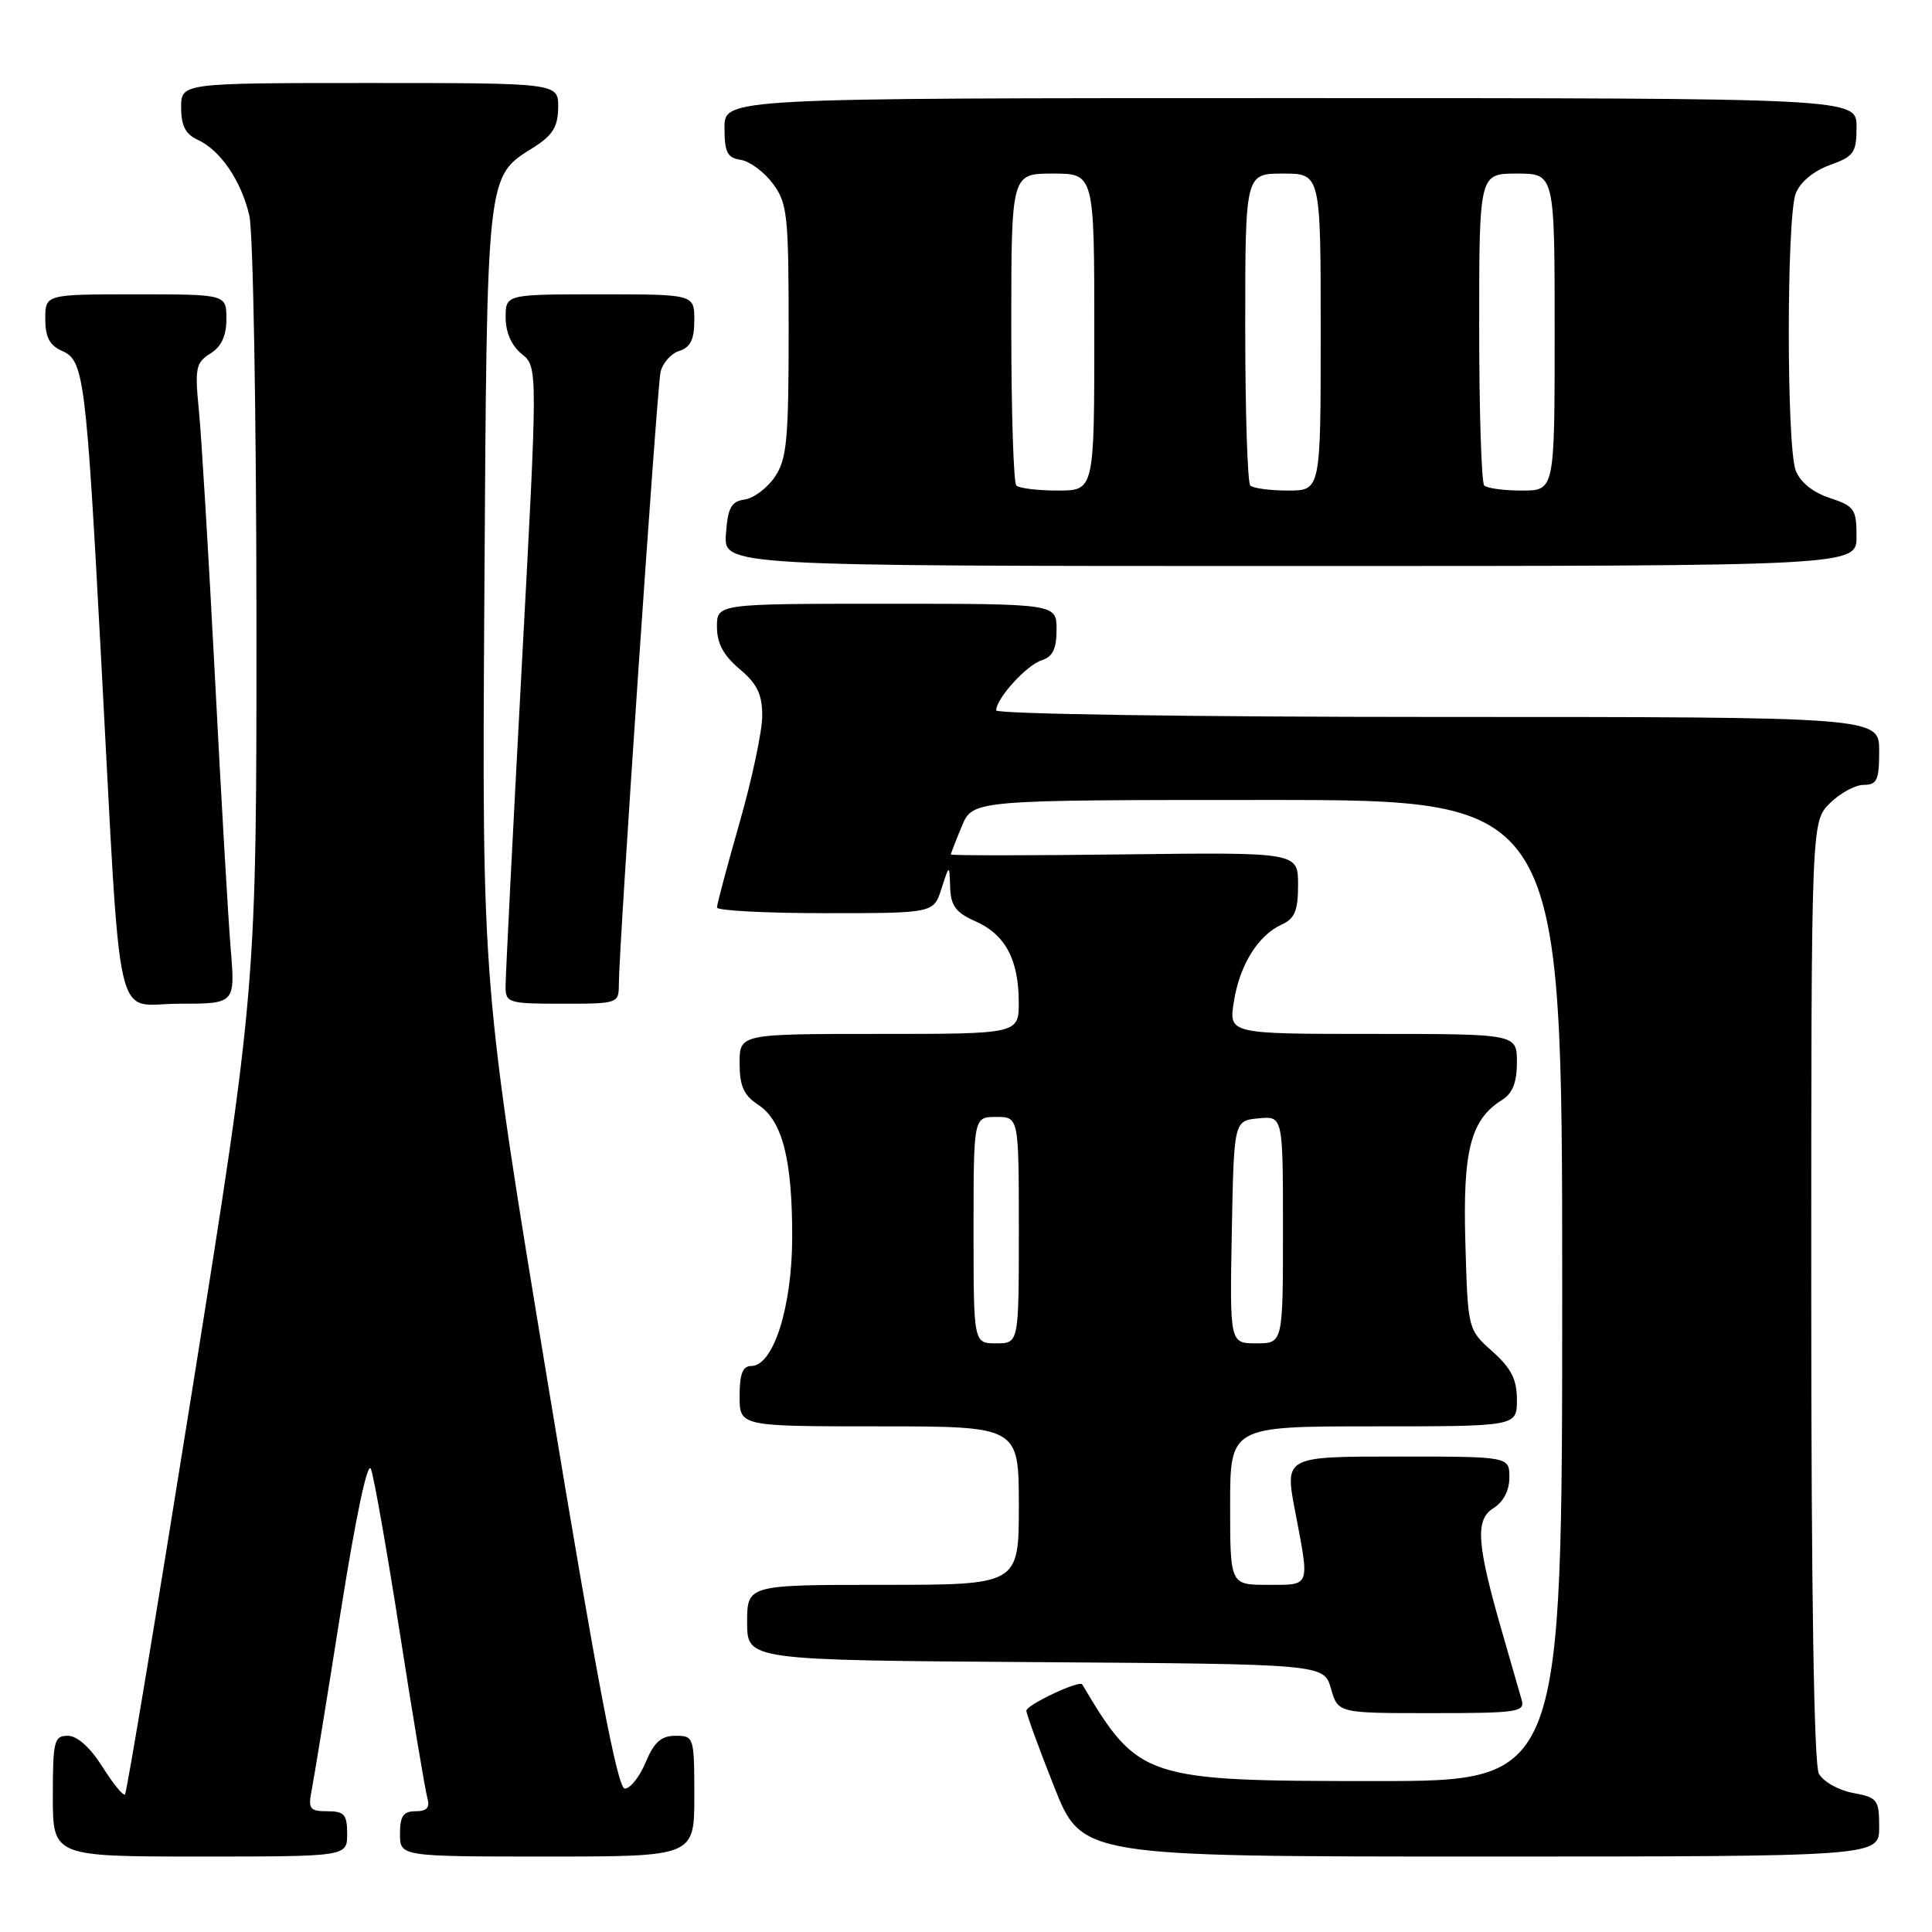 <?xml version="1.0" encoding="UTF-8" standalone="no"?>
<!DOCTYPE svg PUBLIC "-//W3C//DTD SVG 1.1//EN" "http://www.w3.org/Graphics/SVG/1.1/DTD/svg11.dtd" >
<svg xmlns="http://www.w3.org/2000/svg" xmlns:xlink="http://www.w3.org/1999/xlink" version="1.1" viewBox="0 0 256 256">
 <g >
 <path fill="currentColor"
d=" M 46.00 243.00 C 46.00 240.43 45.62 240.00 43.38 240.00 C 41.05 240.00 40.81 239.69 41.29 237.25 C 41.59 235.74 43.32 225.12 45.13 213.65 C 47.14 200.96 48.71 193.52 49.15 194.65 C 49.55 195.67 51.28 205.50 53.00 216.50 C 54.71 227.50 56.35 237.29 56.63 238.25 C 56.99 239.52 56.56 240.00 55.07 240.00 C 53.44 240.00 53.00 240.63 53.00 243.00 C 53.00 246.00 53.00 246.00 72.50 246.00 C 92.00 246.00 92.00 246.00 92.00 238.00 C 92.00 230.14 91.95 230.00 89.51 230.00 C 87.62 230.00 86.68 230.83 85.56 233.50 C 84.76 235.43 83.51 237.00 82.79 237.00 C 81.83 237.00 79.09 222.63 72.67 183.75 C 63.86 130.50 63.86 130.50 64.18 79.00 C 64.53 22.35 64.41 23.49 70.72 19.52 C 73.23 17.93 73.93 16.80 73.96 14.25 C 74.00 11.00 74.00 11.00 49.00 11.00 C 24.00 11.00 24.00 11.00 24.00 14.26 C 24.00 16.64 24.59 17.79 26.17 18.51 C 29.20 19.89 31.97 23.95 33.04 28.58 C 33.54 30.73 33.96 54.61 33.98 81.62 C 34.00 130.75 34.00 130.75 25.49 184.05 C 20.81 213.36 16.80 237.54 16.56 237.77 C 16.33 238.00 14.98 236.35 13.56 234.09 C 11.95 231.54 10.23 230.00 8.99 230.00 C 7.17 230.00 7.00 230.68 7.00 238.00 C 7.00 246.00 7.00 246.00 26.50 246.00 C 46.00 246.00 46.00 246.00 46.00 243.00 Z  M 249.00 242.11 C 249.00 238.46 248.79 238.18 245.51 237.57 C 243.59 237.21 241.57 236.06 241.01 235.02 C 240.36 233.80 240.00 211.01 240.00 171.02 C 240.00 108.91 240.00 108.91 242.45 106.45 C 243.80 105.10 245.83 104.00 246.95 104.00 C 248.71 104.00 249.00 103.37 249.00 99.50 C 249.00 95.00 249.00 95.00 190.50 95.00 C 158.25 95.00 132.00 94.61 132.00 94.13 C 132.00 92.56 136.02 88.13 138.03 87.49 C 139.49 87.03 140.00 85.97 140.00 83.43 C 140.00 80.00 140.00 80.00 117.50 80.00 C 95.00 80.00 95.00 80.00 95.00 83.06 C 95.00 85.24 95.87 86.86 98.00 88.65 C 100.33 90.61 101.00 92.00 101.00 94.84 C 101.00 96.86 99.65 103.23 98.00 109.00 C 96.35 114.77 95.00 119.83 95.00 120.25 C 95.00 120.66 101.46 121.00 109.36 121.00 C 123.71 121.00 123.71 121.00 124.75 117.75 C 125.80 114.50 125.80 114.50 125.90 117.57 C 125.98 120.02 126.65 120.93 129.24 122.07 C 133.18 123.81 134.97 127.12 134.99 132.75 C 135.00 137.00 135.00 137.00 116.50 137.00 C 98.00 137.00 98.00 137.00 98.00 140.88 C 98.00 143.90 98.55 145.13 100.45 146.38 C 103.68 148.49 104.99 153.62 104.97 164.00 C 104.95 173.22 102.47 181.00 99.55 181.00 C 98.41 181.00 98.00 182.05 98.00 185.00 C 98.00 189.00 98.00 189.00 116.50 189.00 C 135.00 189.00 135.00 189.00 135.00 199.50 C 135.00 210.00 135.00 210.00 117.00 210.00 C 99.00 210.00 99.00 210.00 99.00 214.99 C 99.00 219.98 99.00 219.98 137.21 220.24 C 175.43 220.50 175.43 220.50 176.36 223.75 C 177.29 227.00 177.29 227.00 189.71 227.00 C 201.07 227.00 202.09 226.85 201.63 225.25 C 201.36 224.29 200.22 220.35 199.11 216.50 C 195.66 204.58 195.43 201.37 197.89 199.84 C 199.21 199.01 200.00 197.49 200.00 195.76 C 200.00 193.00 200.00 193.00 185.12 193.00 C 170.23 193.00 170.23 193.00 171.61 200.25 C 173.55 210.41 173.71 210.00 168.00 210.00 C 163.00 210.00 163.00 210.00 163.00 199.50 C 163.00 189.00 163.00 189.00 182.00 189.00 C 201.00 189.00 201.00 189.00 201.00 185.49 C 201.00 182.78 200.25 181.30 197.75 179.07 C 194.50 176.17 194.50 176.17 194.17 164.70 C 193.81 152.44 194.86 148.35 199.03 145.75 C 200.42 144.88 201.00 143.42 201.00 140.76 C 201.00 137.00 201.00 137.00 181.91 137.00 C 162.82 137.00 162.82 137.00 163.49 132.75 C 164.25 127.88 166.69 123.94 169.83 122.51 C 171.57 121.72 172.00 120.67 172.00 117.23 C 172.00 112.93 172.00 112.93 149.00 113.21 C 136.35 113.37 126.00 113.37 126.00 113.22 C 126.00 113.06 126.65 111.38 127.45 109.47 C 128.90 106.00 128.90 106.00 167.95 106.00 C 207.00 106.00 207.00 106.00 207.00 171.00 C 207.00 236.00 207.00 236.00 182.32 236.00 C 151.61 236.00 150.87 235.76 143.40 223.19 C 143.04 222.59 136.00 225.91 136.00 226.68 C 136.00 227.11 137.65 231.63 139.67 236.73 C 143.34 246.00 143.34 246.00 196.17 246.00 C 249.00 246.00 249.00 246.00 249.00 242.11 Z  M 30.57 125.75 C 30.24 121.76 29.29 105.45 28.47 89.50 C 27.64 73.55 26.69 57.73 26.35 54.34 C 25.80 48.78 25.95 48.05 27.87 46.85 C 29.34 45.93 30.00 44.50 30.00 42.26 C 30.00 39.00 30.00 39.00 18.00 39.00 C 6.00 39.00 6.00 39.00 6.00 42.26 C 6.00 44.69 6.58 45.78 8.25 46.51 C 11.12 47.77 11.41 50.03 13.41 87.50 C 16.12 137.94 15.00 133.00 23.68 133.00 C 31.17 133.00 31.17 133.00 30.57 125.75 Z  M 82.00 130.44 C 82.00 125.58 87.05 51.49 87.52 49.32 C 87.79 48.12 88.90 46.85 90.00 46.50 C 91.49 46.03 92.00 44.99 92.00 42.43 C 92.00 39.00 92.00 39.00 79.50 39.00 C 67.00 39.00 67.00 39.00 67.00 42.09 C 67.00 44.04 67.79 45.82 69.14 46.91 C 71.27 48.64 71.27 48.64 69.12 88.57 C 67.94 110.53 66.98 129.51 66.99 130.75 C 67.00 132.88 67.39 133.00 74.50 133.00 C 81.88 133.00 82.00 132.96 82.00 130.44 Z  M 246.00 71.08 C 246.00 67.47 245.72 67.06 242.44 65.98 C 240.20 65.24 238.53 63.88 237.94 62.34 C 236.72 59.12 236.72 28.87 237.94 25.65 C 238.52 24.14 240.28 22.67 242.44 21.88 C 245.67 20.72 246.00 20.24 246.00 16.80 C 246.00 13.00 246.00 13.00 171.00 13.00 C 96.00 13.00 96.00 13.00 96.00 16.93 C 96.00 20.19 96.37 20.92 98.15 21.18 C 99.33 21.36 101.24 22.77 102.40 24.32 C 104.34 26.93 104.50 28.44 104.50 43.82 C 104.50 58.32 104.26 60.85 102.67 63.19 C 101.67 64.67 99.87 66.02 98.67 66.19 C 96.89 66.44 96.44 67.26 96.19 70.75 C 95.89 75.00 95.89 75.00 170.94 75.00 C 246.00 75.00 246.00 75.00 246.00 71.08 Z  M 129.00 163.00 C 129.00 148.00 129.00 148.00 132.00 148.00 C 135.00 148.00 135.00 148.00 135.00 163.00 C 135.00 178.00 135.00 178.00 132.00 178.00 C 129.00 178.00 129.00 178.00 129.00 163.00 Z  M 163.22 163.25 C 163.50 148.50 163.50 148.50 166.75 148.19 C 170.00 147.87 170.00 147.87 170.00 162.94 C 170.00 178.00 170.00 178.00 166.47 178.00 C 162.95 178.00 162.95 178.00 163.22 163.25 Z  M 134.67 64.33 C 134.30 63.97 134.00 54.52 134.00 43.33 C 134.00 23.00 134.00 23.00 139.50 23.00 C 145.00 23.00 145.00 23.00 145.00 44.00 C 145.00 65.00 145.00 65.00 140.17 65.00 C 137.51 65.00 135.03 64.70 134.67 64.33 Z  M 165.67 64.33 C 165.30 63.97 165.00 54.52 165.00 43.33 C 165.00 23.00 165.00 23.00 170.00 23.00 C 175.00 23.00 175.00 23.00 175.00 44.00 C 175.00 65.00 175.00 65.00 170.67 65.00 C 168.28 65.00 166.03 64.70 165.67 64.33 Z  M 196.67 64.33 C 196.30 63.97 196.00 54.52 196.00 43.33 C 196.00 23.00 196.00 23.00 201.00 23.00 C 206.00 23.00 206.00 23.00 206.00 44.00 C 206.00 65.00 206.00 65.00 201.67 65.00 C 199.28 65.00 197.03 64.70 196.67 64.33 Z "/>
</g>
</svg>